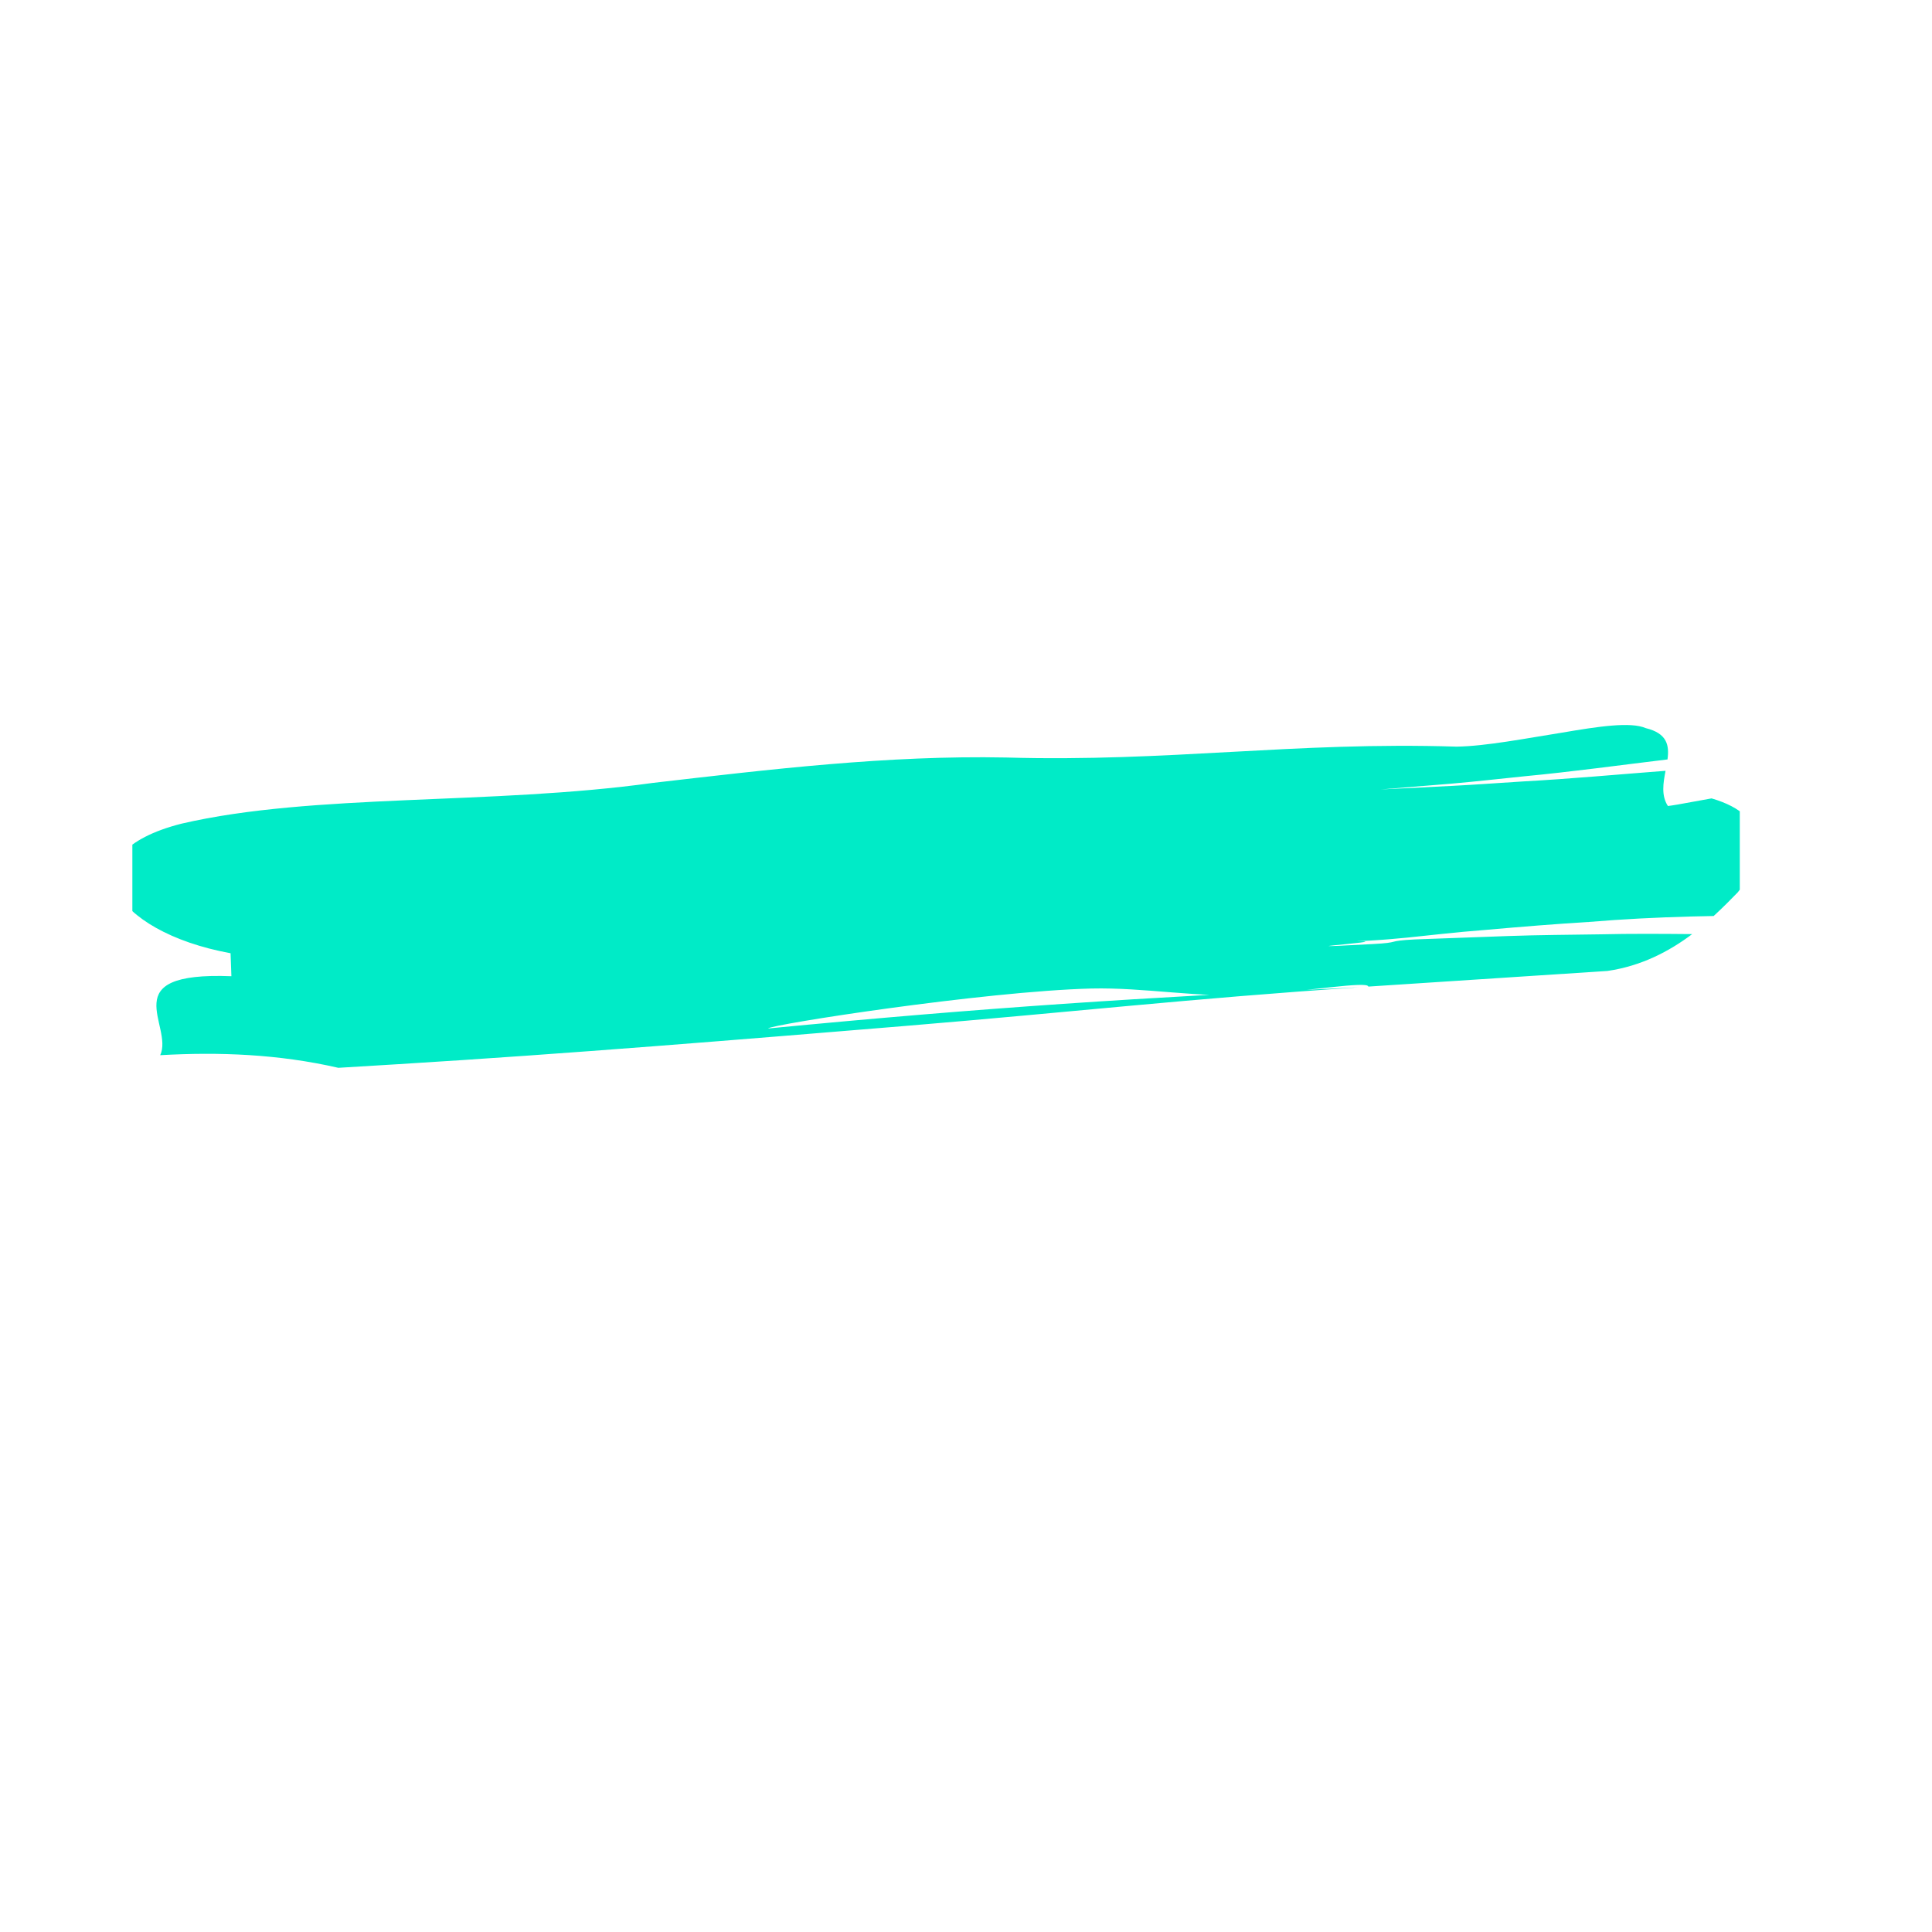 <svg xmlns="http://www.w3.org/2000/svg" xmlns:xlink="http://www.w3.org/1999/xlink" width="500" zoomAndPan="magnify" viewBox="0 0 375 375" height="500" preserveAspectRatio="xMidYMid meet" version="1.0"><defs><clipPath id="7152a035a7"><path d="M 25.691 140.672 L 337.691 140.672 L 337.691 207.422 L 25.691 207.422 Z M 25.691 140.672 " clip-rule="nonzero"/></clipPath></defs><g clip-path="url(#7152a035a7)"><path fill="#00ebc7" d="M 281.859 152.539 C 286.48 152.305 291.078 151.953 295.688 151.672 C 304.934 151.164 314.086 150.316 323.281 149.613 C 322.832 151.969 322.41 154.422 323.742 156.449 C 323.742 156.449 325.164 156.266 326.926 155.926 C 328.688 155.605 330.805 155.227 332.219 154.969 C 344.164 158.449 342.52 166.637 337.277 173.227 C 335.914 174.621 334.375 176.191 332.621 177.797 C 331.148 177.828 329.672 177.859 328.215 177.891 C 321.57 178.074 315.023 178.395 308.422 178.949 C 301.859 179.348 295.27 179.883 288.594 180.473 C 275.262 181.512 271.316 182.68 256.906 182.863 C 236.691 182.547 276.98 181.289 256.906 182.863 C 280.742 182.027 241.992 184.574 266.242 183.25 C 272.312 182.945 268.648 182.645 274.68 182.34 C 280.723 182.121 286.742 181.902 292.727 181.684 C 298.73 181.469 304.676 181.445 310.637 181.352 C 316.613 181.211 322.52 181.254 328.453 181.309 C 323.98 184.668 318.566 187.512 312 188.461 C 296.34 189.488 280.898 190.496 265.59 191.496 C 265.52 190.375 253.621 192.422 243.102 193.094 C 232.586 193.695 222.227 191.629 211.797 191.871 C 190.93 192.422 149.391 198.883 149.102 199.625 C 148.996 199.633 148.895 199.645 148.797 199.652 C 148.895 199.645 148.996 199.633 149.102 199.625 C 148.844 200.277 149.039 200.754 151.719 200.566 C 149.039 200.754 148.844 200.277 149.102 199.625 C 191.41 195.551 221.305 193.621 263.848 191.629 C 230.855 193.832 208.332 196.43 175.879 199.121 C 143.434 201.793 110.801 204.504 77.148 206.566 C 74.285 206.738 68.543 207.09 65.672 207.262 C 54.074 204.602 42.547 204.16 31.098 204.812 C 33.762 199.07 21.902 188.578 44.914 189.484 C 44.875 188.371 44.793 186.141 44.754 185.023 C 33.168 182.906 25.195 178.043 22.652 173.035 C 21.484 170.547 21.633 167.957 23.73 165.652 C 25.91 163.332 29.551 161.312 35.254 159.867 C 60.844 153.93 95.336 156.312 126.691 151.965 C 149.523 149.324 172.324 146.574 195.254 147.031 C 226.816 147.941 251.254 143.922 282.727 144.922 C 288.43 144.832 296.164 143.32 303.211 142.203 C 310.227 141.008 316.484 140.051 319.453 141.332 C 323.625 142.352 324.027 144.688 323.66 147.406 C 314.371 148.523 305.133 149.801 295.816 150.684 C 291.164 151.156 286.539 151.688 281.895 152.09 C 277.25 152.473 272.617 152.852 268 153.234 " fill-opacity="1" fill-rule="nonzero"/></g></svg>